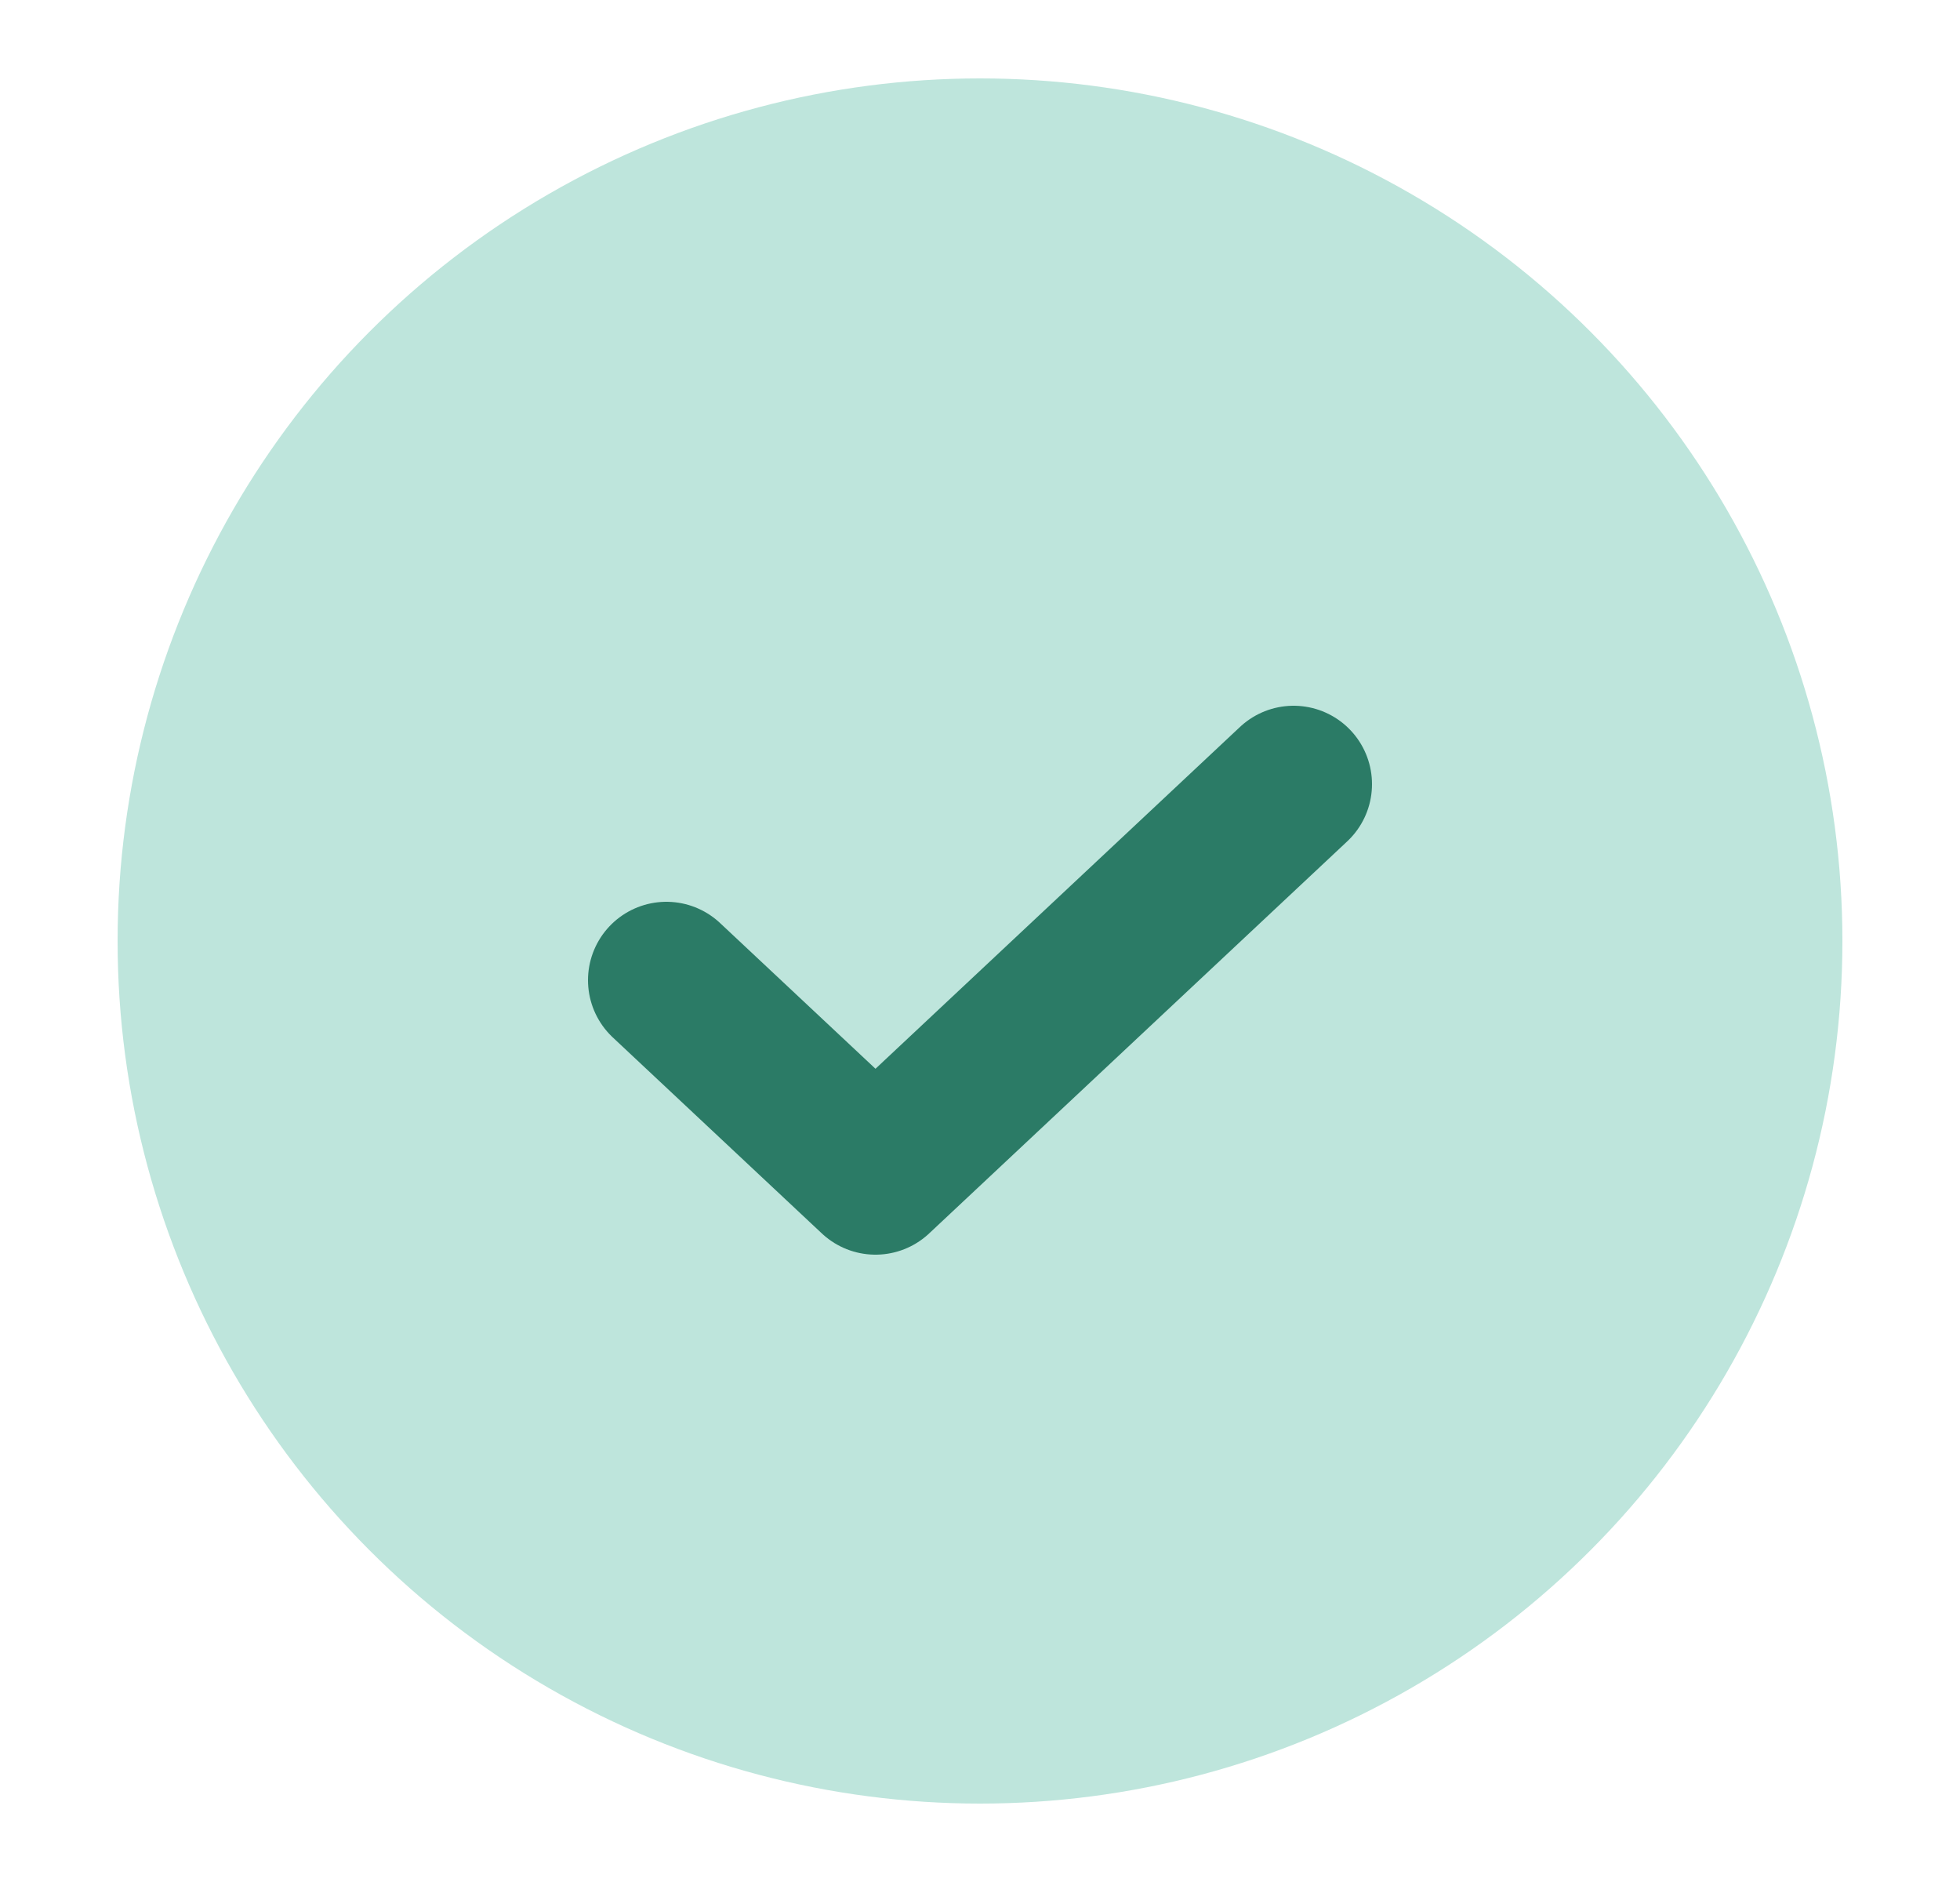 <svg preserveAspectRatio="xMidYMid meet" viewBox="0 0 25 24" fill="none" xmlns="http://www.w3.org/2000/svg">
<circle cx="12.5" cy="12" r="11" fill="#BEE5DC"/>
<path d="M8.5 12.5L11.167 15L16.5 10" stroke="#2B7B66" stroke-width="2" stroke-linecap="round" stroke-linejoin="round"/>
</svg>
